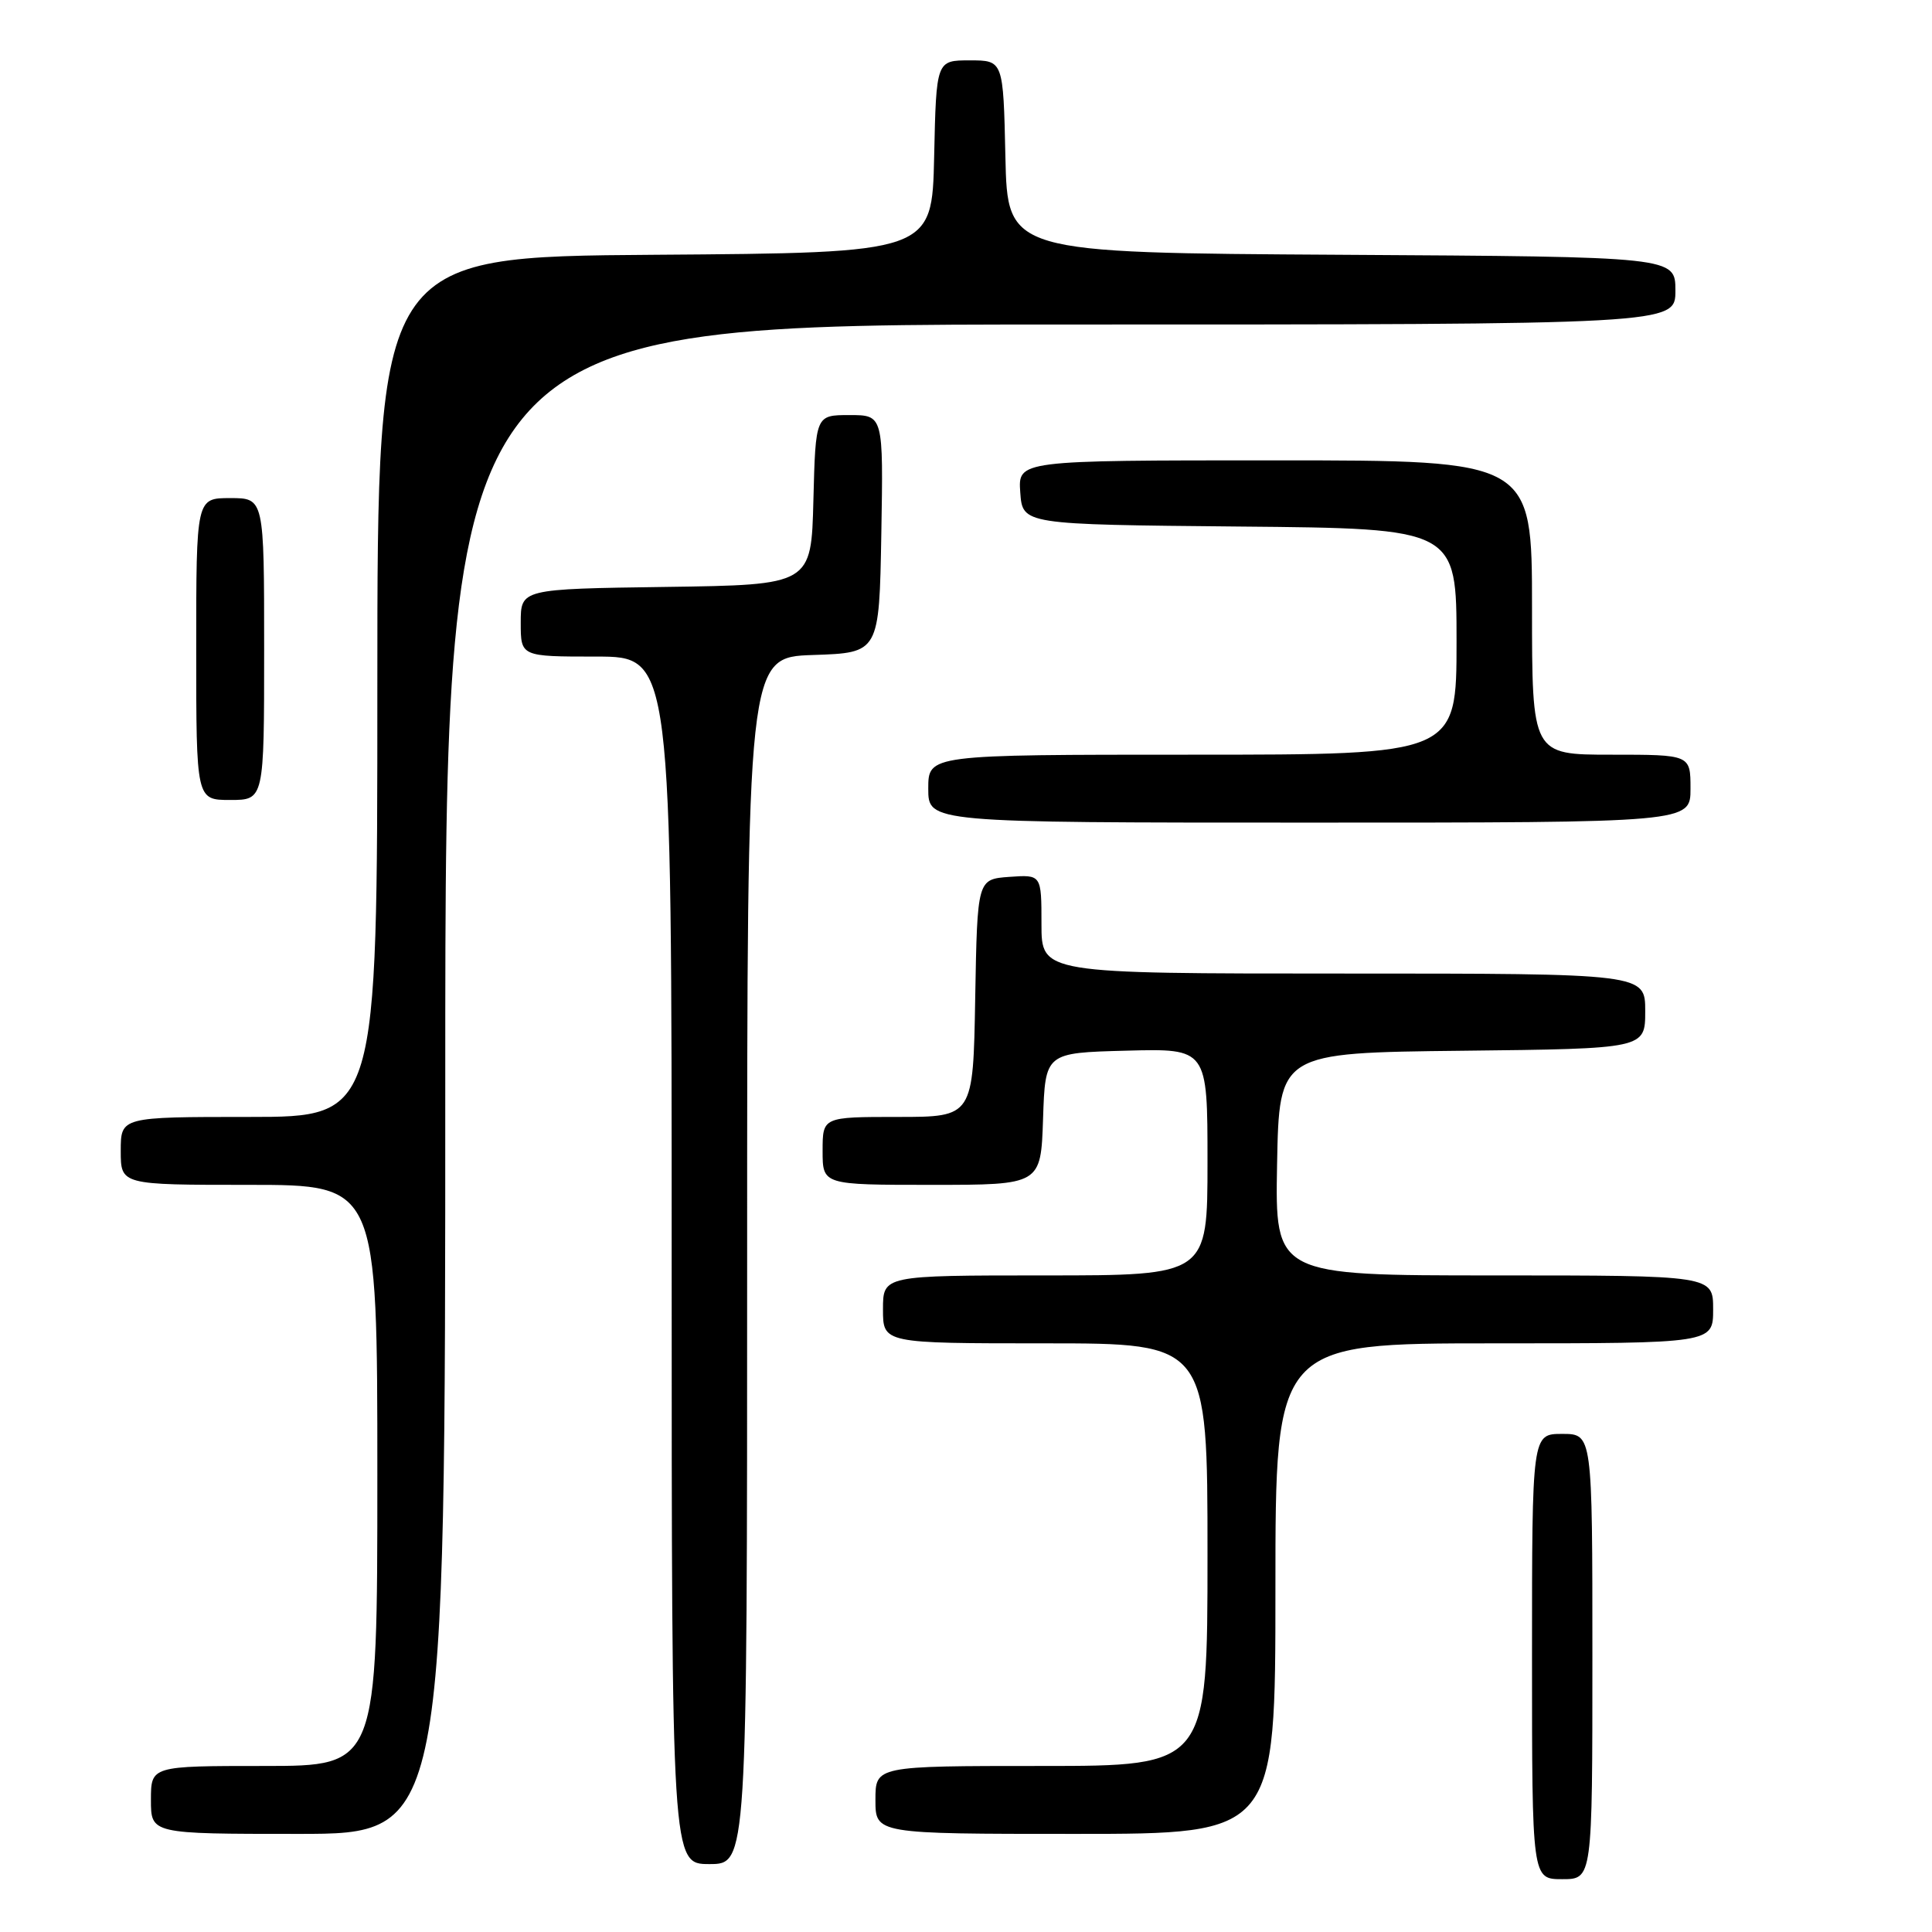 <?xml version="1.0" encoding="UTF-8" standalone="no"?>
<!DOCTYPE svg PUBLIC "-//W3C//DTD SVG 1.1//EN" "http://www.w3.org/Graphics/SVG/1.1/DTD/svg11.dtd" >
<svg xmlns="http://www.w3.org/2000/svg" xmlns:xlink="http://www.w3.org/1999/xlink" version="1.1" viewBox="0 0 256 256">
 <g >
 <path fill="currentColor"
d=" M 211.00 219.50 C 211.00 190.00 211.00 190.00 207.00 190.00 C 203.00 190.00 203.00 190.00 203.00 219.50 C 203.00 249.00 203.00 249.00 207.00 249.00 C 211.00 249.00 211.00 249.00 211.00 219.50 Z  M 99.00 167.04 C 99.00 87.08 99.00 87.08 107.75 86.79 C 116.50 86.50 116.50 86.50 116.78 70.75 C 117.05 55.00 117.05 55.00 112.56 55.00 C 108.07 55.00 108.07 55.00 107.78 66.25 C 107.50 77.50 107.50 77.50 88.25 77.77 C 69.00 78.04 69.00 78.04 69.00 82.52 C 69.00 87.00 69.00 87.00 79.00 87.00 C 89.00 87.00 89.00 87.00 89.00 167.00 C 89.00 247.00 89.00 247.00 94.00 247.00 C 99.00 247.00 99.00 247.00 99.00 167.04 Z  M 59.00 143.00 C 59.00 43.00 59.00 43.00 140.50 43.00 C 222.00 43.00 222.00 43.00 222.00 38.51 C 222.00 34.02 222.00 34.02 177.75 33.76 C 133.50 33.50 133.50 33.50 133.22 20.75 C 132.94 8.00 132.94 8.00 128.50 8.00 C 124.06 8.00 124.06 8.00 123.78 20.75 C 123.50 33.50 123.50 33.50 86.75 33.76 C 50.00 34.02 50.00 34.02 50.00 91.01 C 50.00 148.00 50.00 148.00 33.00 148.00 C 16.00 148.00 16.00 148.00 16.00 152.50 C 16.00 157.00 16.00 157.00 33.00 157.00 C 50.00 157.00 50.00 157.00 50.00 195.50 C 50.00 234.00 50.00 234.00 35.00 234.00 C 20.00 234.00 20.00 234.00 20.00 238.50 C 20.00 243.00 20.00 243.00 39.50 243.00 C 59.00 243.00 59.00 243.00 59.00 143.00 Z  M 169.00 210.50 C 169.00 178.00 169.00 178.00 198.00 178.00 C 227.00 178.00 227.00 178.00 227.00 173.50 C 227.00 169.00 227.00 169.00 197.97 169.00 C 168.95 169.00 168.95 169.00 169.22 154.25 C 169.50 139.50 169.50 139.50 193.75 139.23 C 218.00 138.96 218.00 138.96 218.00 133.98 C 218.00 129.00 218.00 129.00 178.00 129.00 C 138.00 129.00 138.00 129.00 138.00 122.44 C 138.00 115.89 138.00 115.89 133.75 116.19 C 129.50 116.50 129.50 116.50 129.22 132.25 C 128.95 148.00 128.95 148.00 118.97 148.00 C 109.00 148.00 109.00 148.00 109.00 152.50 C 109.00 157.00 109.00 157.00 123.46 157.00 C 137.92 157.00 137.92 157.00 138.21 148.25 C 138.50 139.50 138.50 139.50 149.25 139.22 C 160.00 138.93 160.00 138.93 160.00 153.97 C 160.00 169.00 160.00 169.00 138.50 169.00 C 117.00 169.00 117.00 169.00 117.00 173.50 C 117.00 178.00 117.00 178.00 138.50 178.00 C 160.00 178.00 160.00 178.00 160.00 206.00 C 160.00 234.00 160.00 234.00 138.00 234.00 C 116.00 234.00 116.00 234.00 116.00 238.50 C 116.00 243.00 116.00 243.00 142.50 243.00 C 169.00 243.00 169.00 243.00 169.00 210.50 Z  M 224.00 104.50 C 224.00 100.00 224.00 100.00 213.50 100.00 C 203.00 100.00 203.00 100.00 203.00 80.50 C 203.00 61.00 203.00 61.00 168.94 61.00 C 134.89 61.00 134.89 61.00 135.19 65.25 C 135.50 69.50 135.50 69.50 164.25 69.77 C 193.00 70.03 193.00 70.03 193.00 85.02 C 193.00 100.00 193.00 100.00 158.00 100.00 C 123.00 100.00 123.00 100.00 123.00 104.50 C 123.00 109.00 123.00 109.00 173.50 109.00 C 224.00 109.00 224.00 109.00 224.00 104.50 Z  M 35.00 86.00 C 35.00 66.00 35.00 66.00 30.50 66.00 C 26.00 66.00 26.00 66.00 26.00 86.00 C 26.00 106.00 26.00 106.00 30.50 106.00 C 35.00 106.00 35.00 106.00 35.00 86.00 Z "/>
</g>
</svg>
